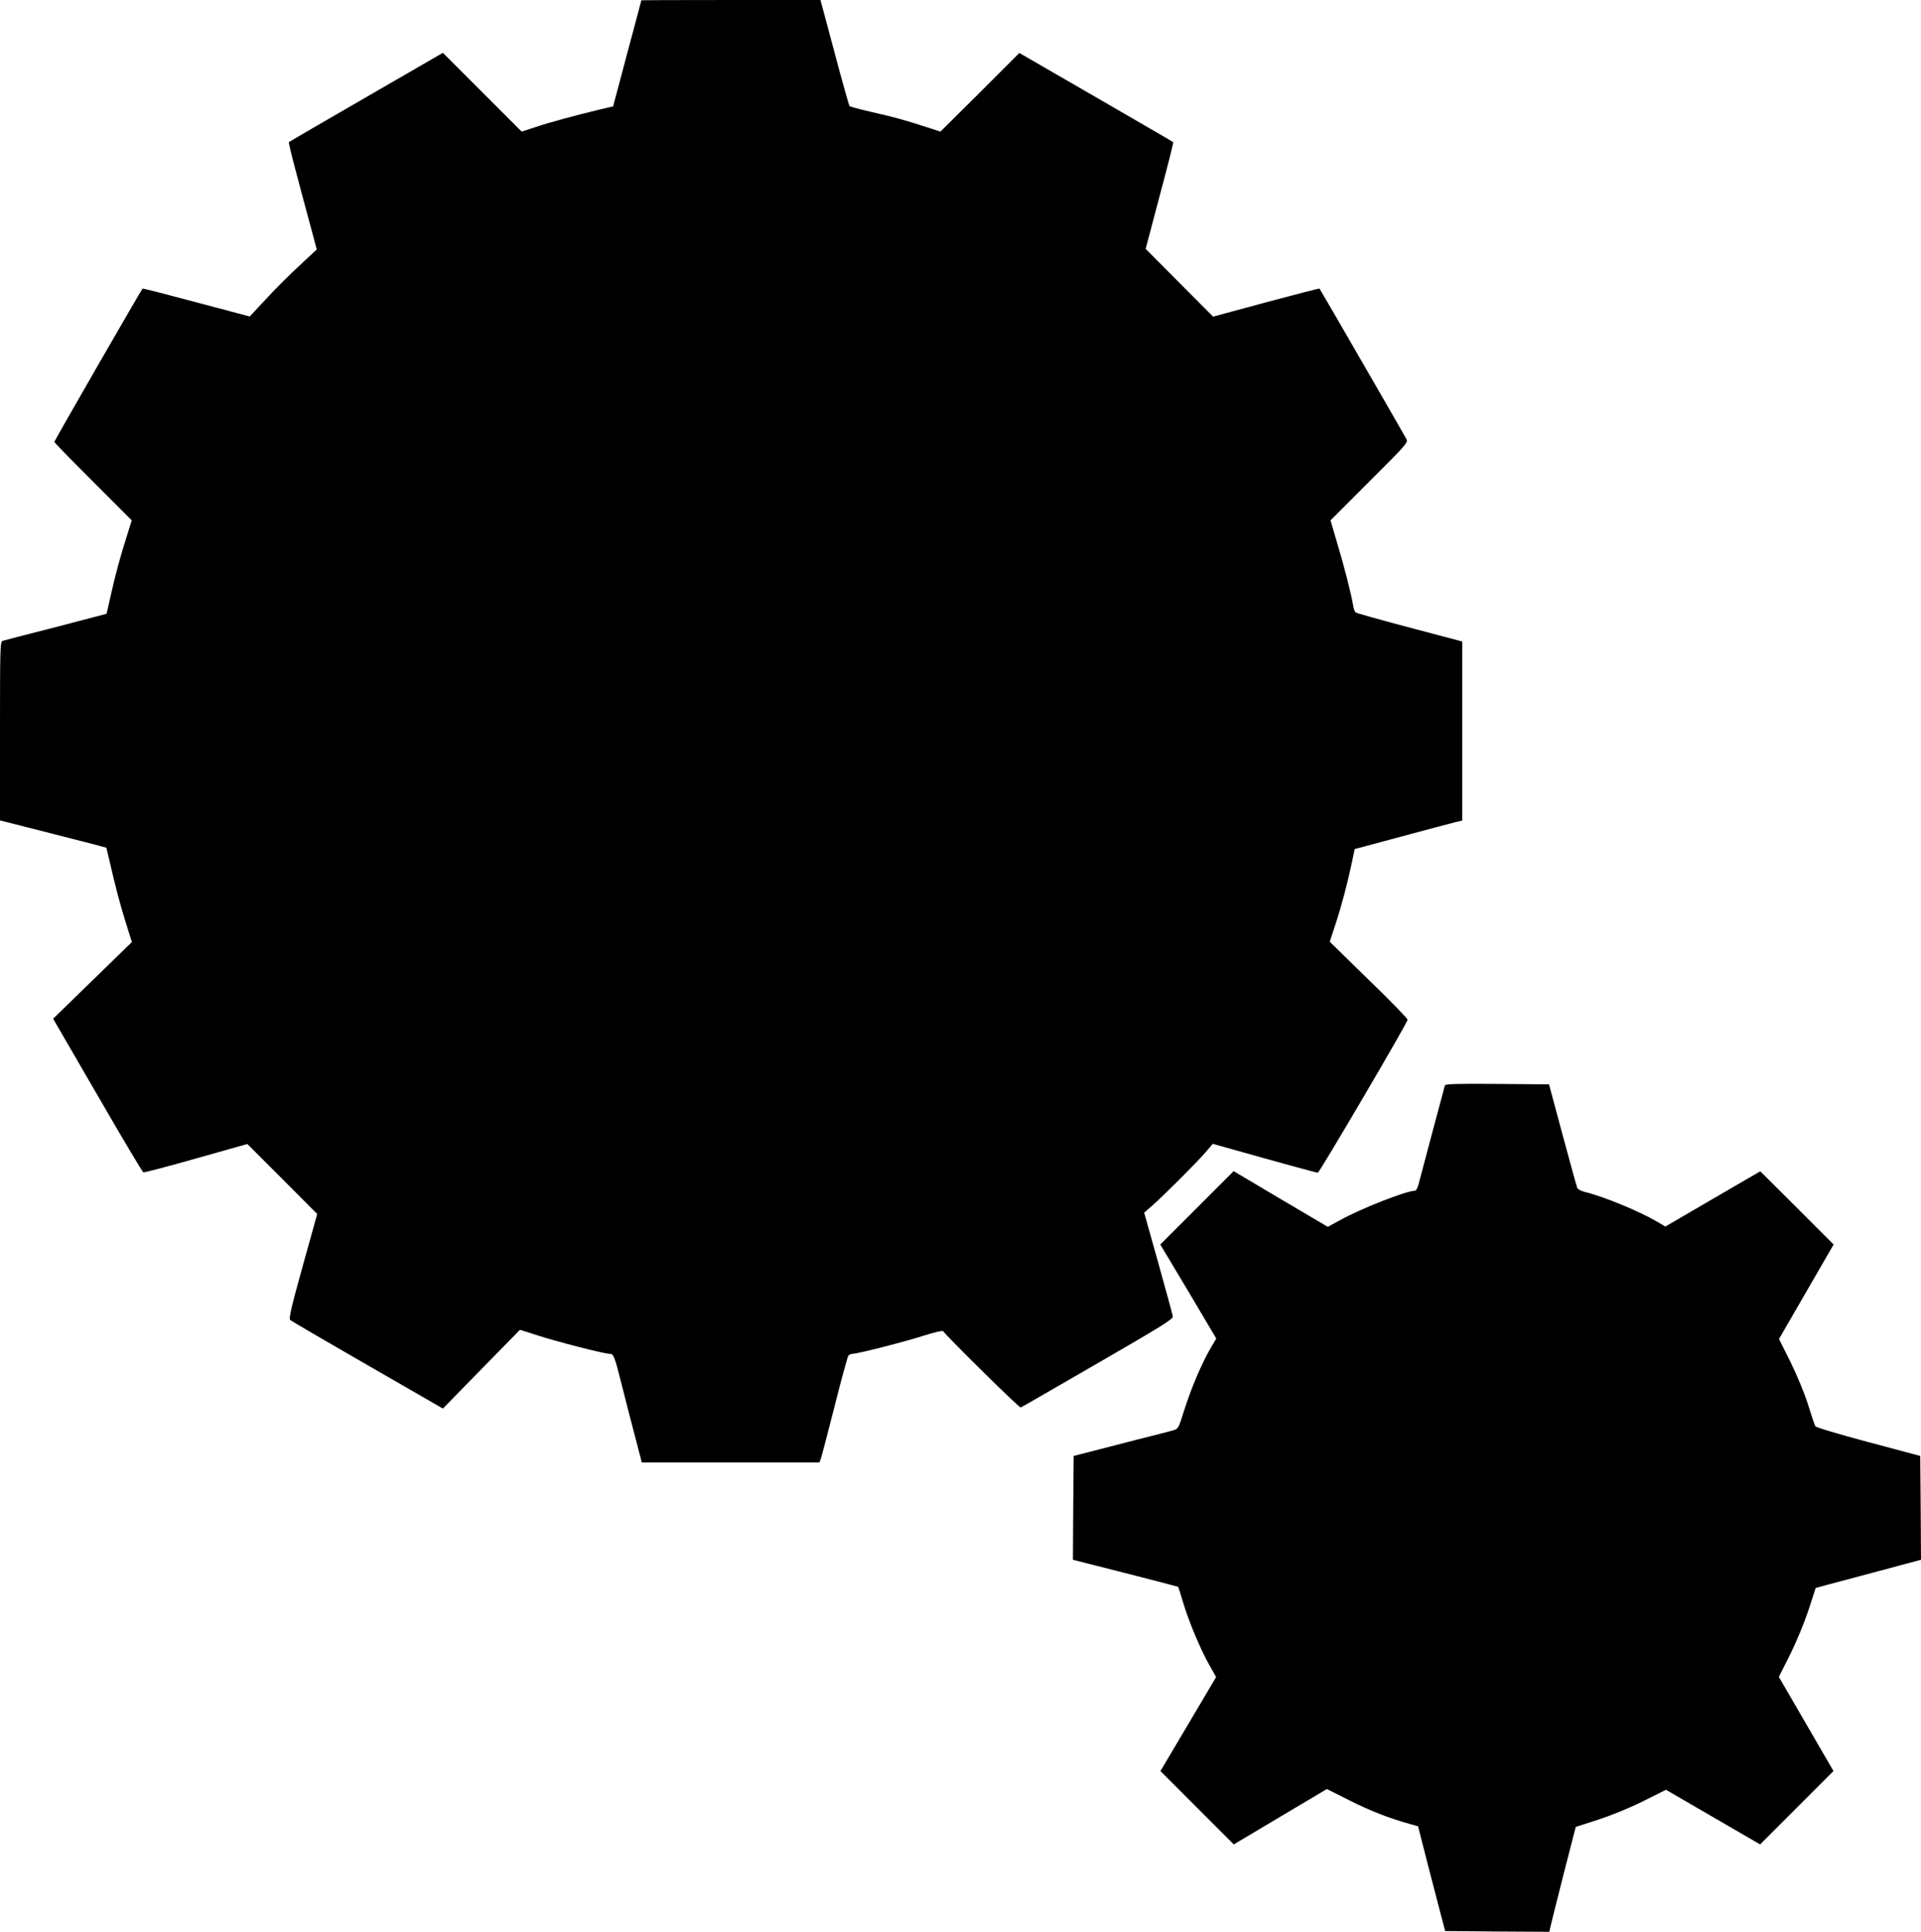 <?xml version="1.0" standalone="no"?>
<!DOCTYPE svg PUBLIC "-//W3C//DTD SVG 20010904//EN" "http://www.w3.org/TR/2001/REC-SVG-20010904/DTD/svg10.dtd">
<svg version="1.0" xmlns="http://www.w3.org/2000/svg" width="1273pt" height="1280pt"
	viewBox="0 0 1273 1280" preserveAspectRatio="xMidYMid meet">
	<g transform="translate(0,1280) scale(0.1,-0.1)" fill="#000000" stroke="none">
		<path d="M4250 12798 c0 -2 -42 -160 -94 -353 l-93 -350 -94 -22 c-158 -38
-329 -84 -423 -116 l-89 -29 -261 261 -261 261 -507 -293 c-279 -161 -509
-295 -513 -298 -5 -5 30 -141 159 -618 l25 -94 -87 -81 c-109 -101 -176 -168
-277 -277 l-80 -86 -354 94 c-194 52 -355 93 -356 91 -9 -8 -585 -1009 -585
-1016 0 -4 115 -122 257 -264 l256 -256 -31 -99 c-45 -142 -78 -262 -108 -398
-15 -66 -27 -121 -28 -122 -1 0 -152 -40 -336 -88 -184 -47 -343 -88 -352 -91
-17 -5 -18 -42 -18 -598 l0 -592 268 -68 c147 -38 305 -78 352 -90 l85 -23 14
-59 c46 -200 76 -314 113 -432 l42 -134 -261 -254 -261 -254 294 -507 c161
-279 298 -509 304 -511 5 -2 163 39 349 92 l340 96 232 -232 231 -232 -96
-345 c-76 -273 -93 -348 -83 -357 6 -6 237 -141 512 -299 l500 -288 255 261
256 261 109 -35 c128 -42 448 -124 482 -124 30 0 33 -6 88 -225 25 -99 64
-251 87 -337 l41 -158 589 0 588 0 9 23 c5 12 45 168 91 347 45 179 87 331 92
338 6 6 19 12 29 12 33 0 343 79 470 120 71 22 126 35 129 30 20 -32 505 -510
514 -506 6 2 236 135 511 294 416 240 500 292 497 309 -1 11 -45 170 -96 354
l-94 334 56 49 c74 65 285 275 349 349 l50 58 129 -36 c333 -94 556 -155 567
-155 11 0 588 983 595 1013 1 7 -114 126 -257 264 l-259 253 39 119 c42 129
79 271 108 408 l18 87 309 83 c170 46 330 88 357 95 l47 11 0 593 0 593 -32 9
c-18 5 -175 46 -348 92 -173 46 -320 87 -326 92 -6 5 -15 27 -18 51 -11 70
-61 265 -107 416 l-42 143 258 258 c247 247 257 258 245 281 -14 27 -571 992
-576 997 -1 2 -160 -39 -354 -91 l-351 -95 -224 225 -223 224 93 352 c52 193
92 353 90 355 -1 2 -232 135 -511 297 l-509 294 -261 -261 -262 -260 -93 30
c-143 47 -222 68 -368 101 -74 17 -137 34 -141 38 -4 4 -49 164 -100 356 l-93
347 -594 0 c-326 0 -593 -1 -593 -2z" />
		<path d="M9575 5608 c-3 -10 -129 -480 -176 -660 -6 -22 -16 -38 -24 -38 -56
0 -359 -119 -495 -195 l-81 -44 -312 184 -312 185 -243 -243 -243 -243 186
-311 185 -312 -37 -63 c-58 -98 -127 -261 -173 -404 -41 -131 -41 -131 -78
-142 -20 -6 -129 -34 -242 -62 -113 -29 -252 -65 -310 -80 l-105 -27 -3 -344
-2 -344 347 -88 c192 -49 349 -90 350 -91 2 -1 16 -48 33 -103 37 -125 116
-314 175 -417 l44 -78 -184 -311 -185 -312 243 -243 243 -243 309 184 308 183
151 -76 c140 -70 258 -116 397 -155 l56 -16 62 -242 c34 -133 75 -289 90 -347
l28 -105 345 -3 345 -2 7 32 c4 18 43 175 87 348 l81 315 149 48 c94 31 207
77 299 123 l150 75 312 -181 312 -181 243 243 243 243 -181 312 -181 312 75
149 c44 89 93 208 122 295 l47 145 72 20 c39 10 196 52 349 93 l277 74 -2 344
-3 344 -345 92 c-208 56 -347 97 -351 106 -4 8 -26 72 -48 144 -24 76 -73 193
-116 281 l-76 152 181 313 181 313 -243 243 -243 242 -315 -183 -314 -183 -58
34 c-117 68 -346 163 -471 194 -27 6 -52 19 -55 28 -4 9 -47 167 -97 351 l-90
335 -343 3 c-269 2 -343 0 -347 -10z" />
	</g>
</svg>